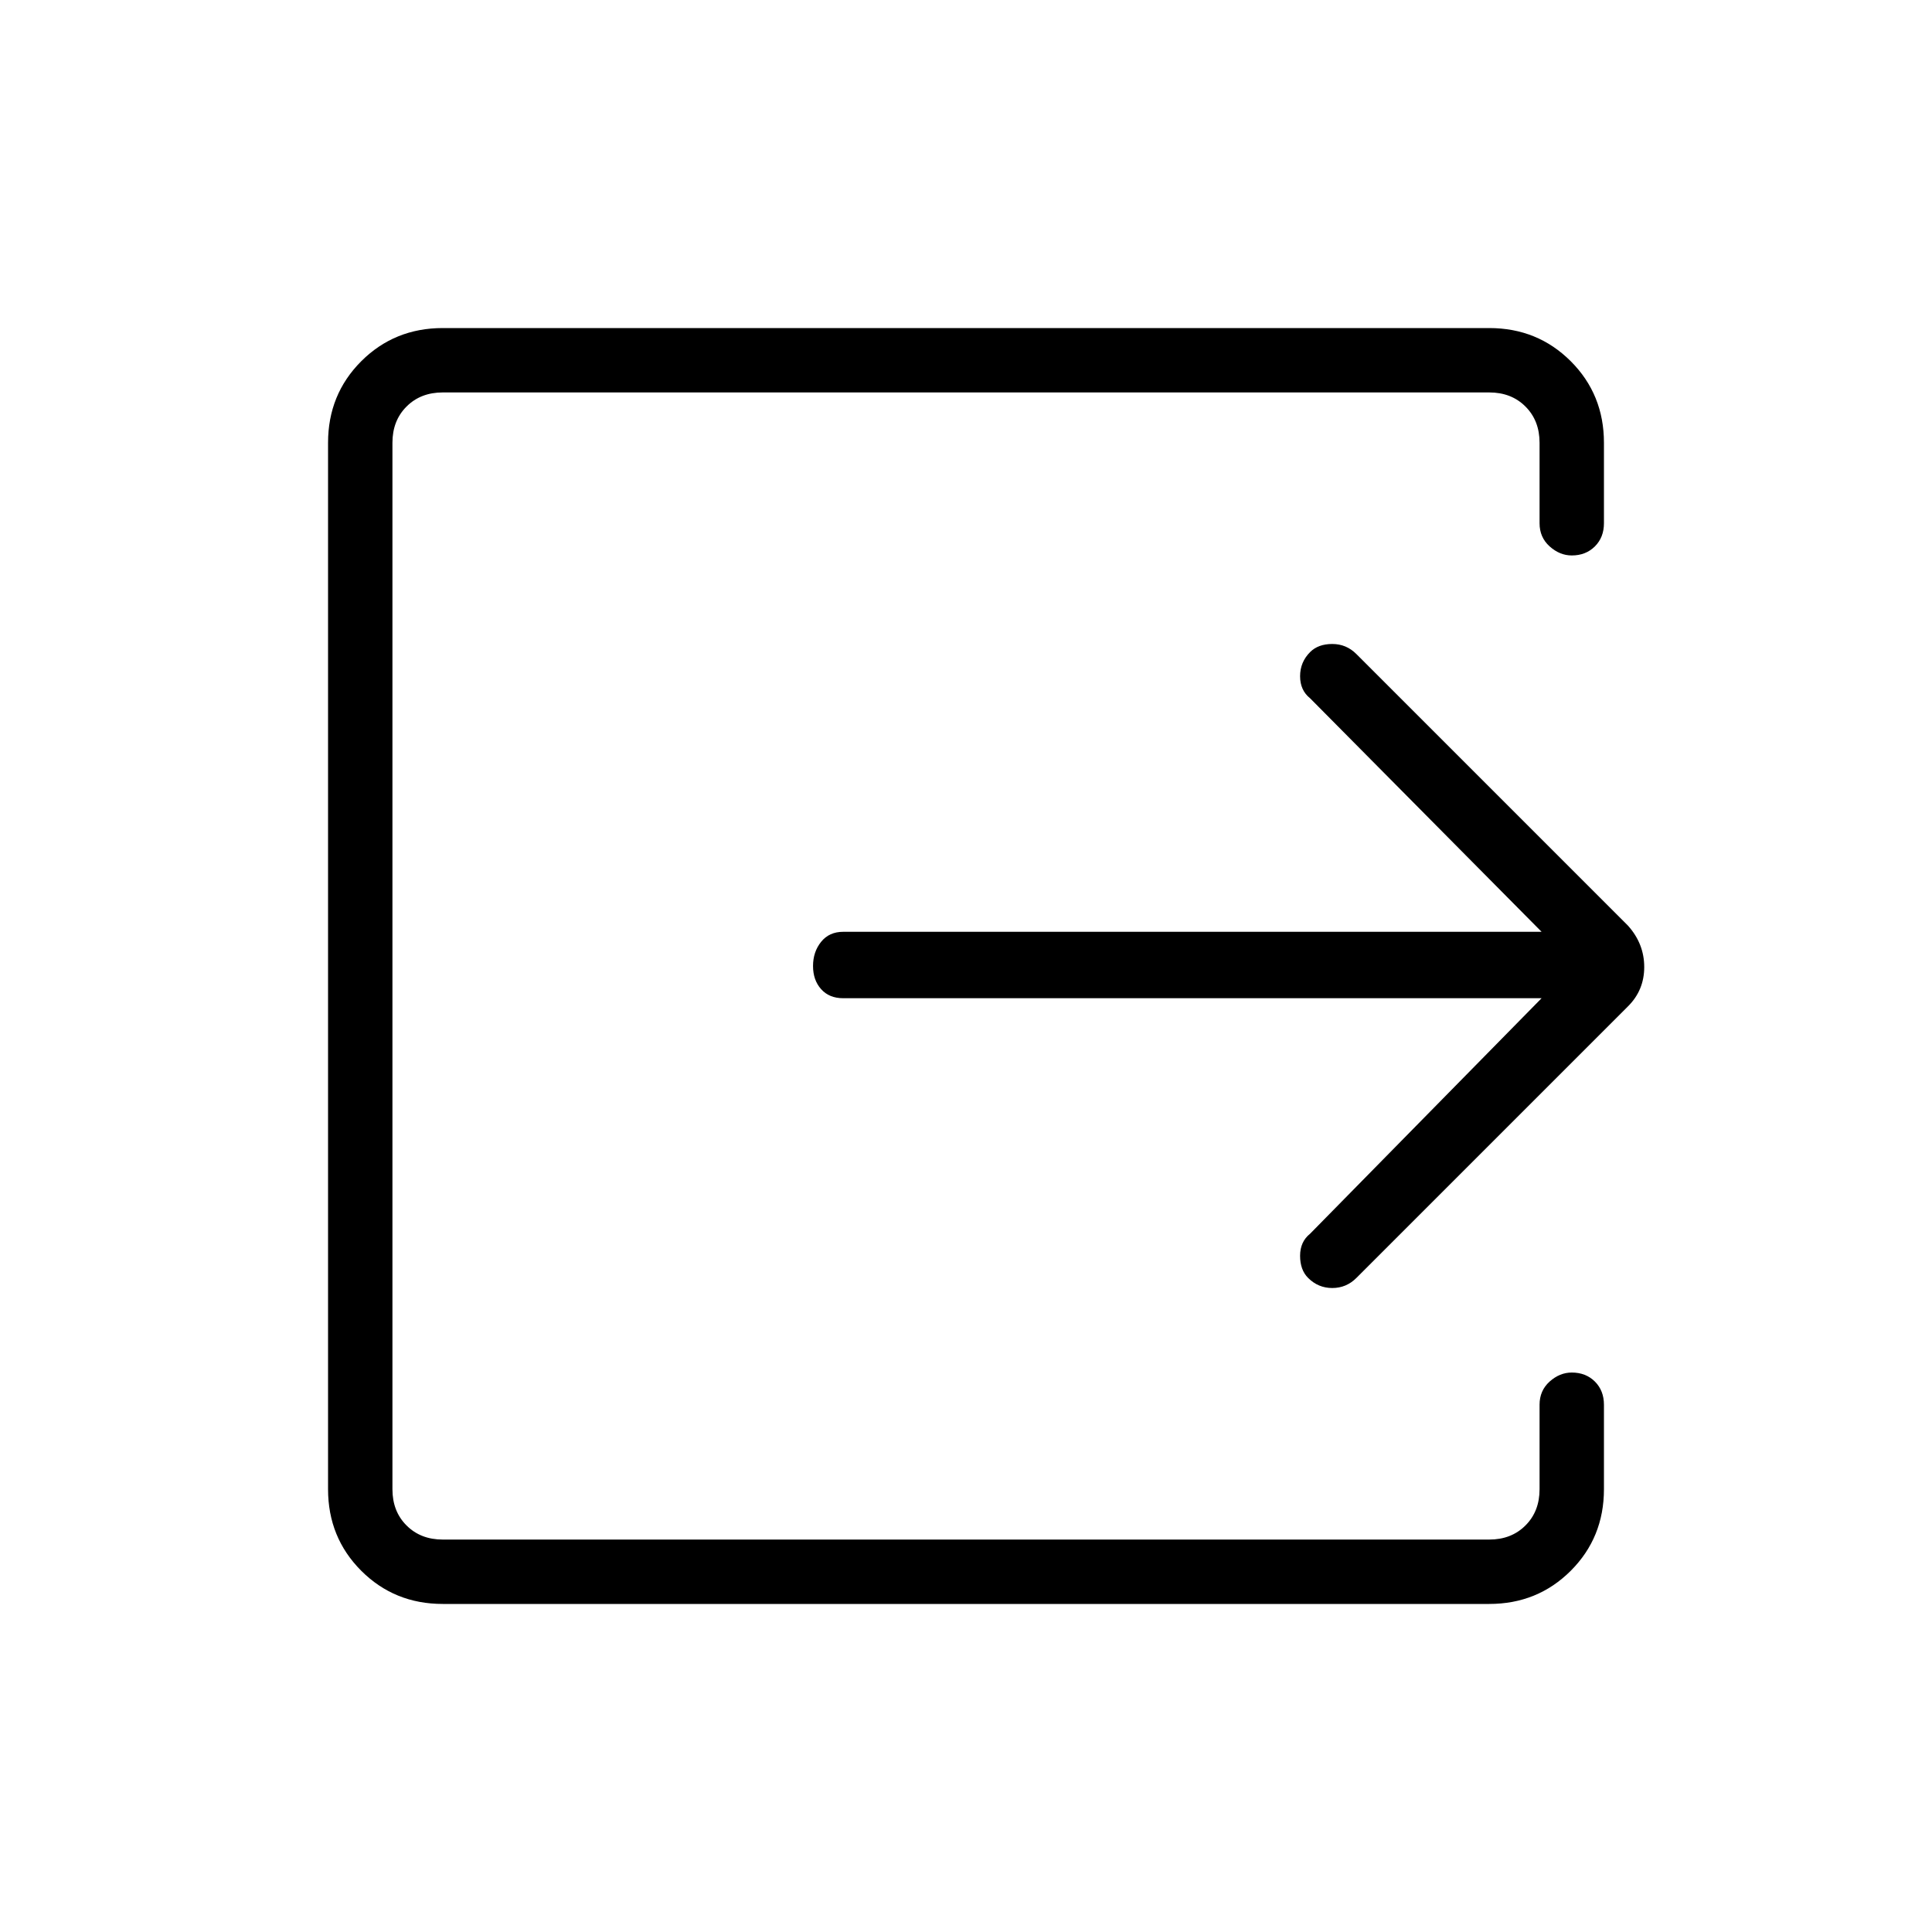 <svg xmlns="http://www.w3.org/2000/svg" height="40" width="40"><path d="M9.167 33.208Q8.167 33.208 7.479 32.521Q6.792 31.833 6.792 30.833V9.167Q6.792 8.167 7.479 7.479Q8.167 6.792 9.167 6.792H30.833Q31.833 6.792 32.521 7.479Q33.208 8.167 33.208 9.167V10.833Q33.208 11.125 33.021 11.312Q32.833 11.5 32.542 11.5Q32.292 11.5 32.083 11.312Q31.875 11.125 31.875 10.833V9.167Q31.875 8.708 31.583 8.417Q31.292 8.125 30.833 8.125H9.167Q8.708 8.125 8.417 8.417Q8.125 8.708 8.125 9.167V30.833Q8.125 31.292 8.417 31.583Q8.708 31.875 9.167 31.875H30.833Q31.292 31.875 31.583 31.583Q31.875 31.292 31.875 30.833V29.083Q31.875 28.792 32.083 28.604Q32.292 28.417 32.542 28.417Q32.833 28.417 33.021 28.604Q33.208 28.792 33.208 29.083V30.833Q33.208 31.833 32.521 32.521Q31.833 33.208 30.833 33.208ZM31.917 20.667H17.458Q17.167 20.667 17 20.479Q16.833 20.292 16.833 20Q16.833 19.708 17 19.5Q17.167 19.292 17.458 19.292H31.917L27.125 14.458Q26.917 14.292 26.917 14Q26.917 13.708 27.125 13.5Q27.292 13.333 27.583 13.333Q27.875 13.333 28.083 13.542L33.708 19.167Q34.042 19.542 34.042 20.021Q34.042 20.5 33.708 20.833L28.083 26.458Q27.875 26.667 27.583 26.667Q27.292 26.667 27.083 26.458Q26.917 26.292 26.917 26Q26.917 25.708 27.125 25.542Z"/></svg>